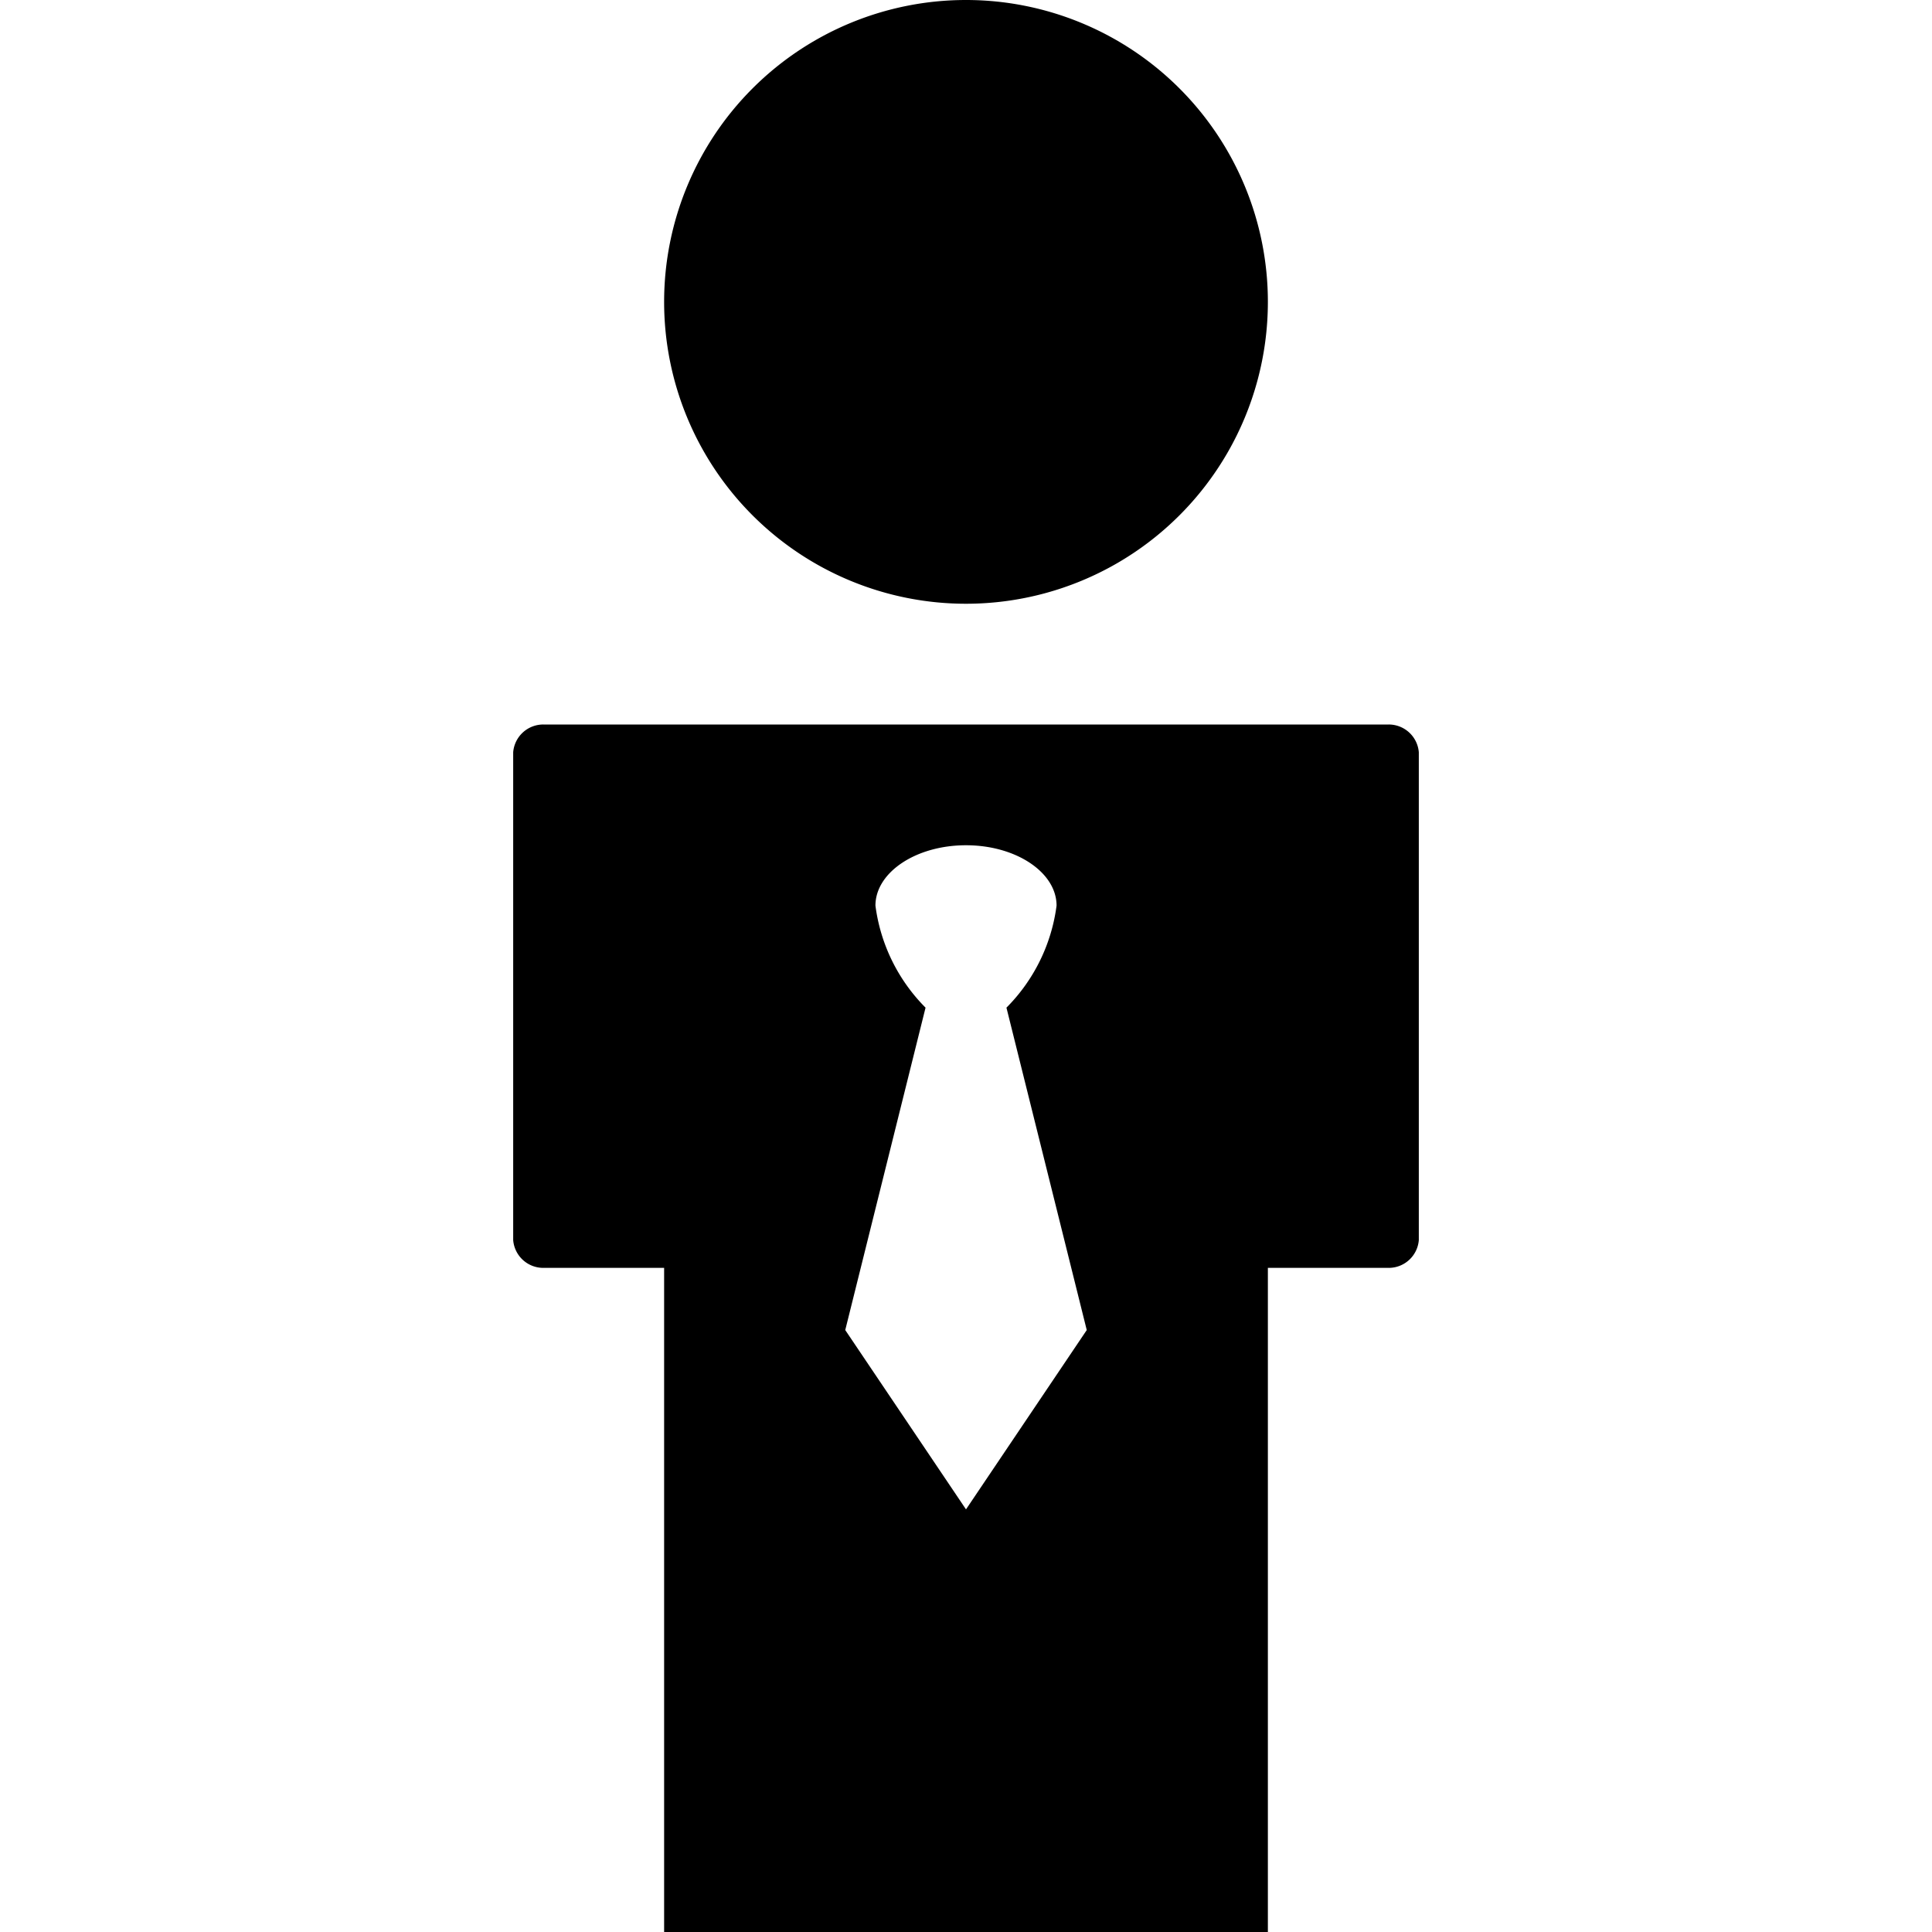 <svg viewBox="0 0 64 64" x="0px" y="0px" height="40px" width="40px">
    <path fill="black" fill-rule="evenodd"
        d="M32,20A10,10,0,1,1,42,10,10,10,0,0,1,32,20Zm15,4.92V41.08A1,1,0,0,1,46,42H42V64H22V42H18a1,1,0,0,1-1-.92V24.92A1,1,0,0,1,18,24H46A1,1,0,0,1,47,24.92ZM36,44.06,33.34,33.38A5.86,5.86,0,0,0,35,30c0-1.1-1.34-2-3-2s-3,.9-3,2a5.86,5.86,0,0,0,1.66,3.38L28,44.06,32,50Z" />
</svg>
